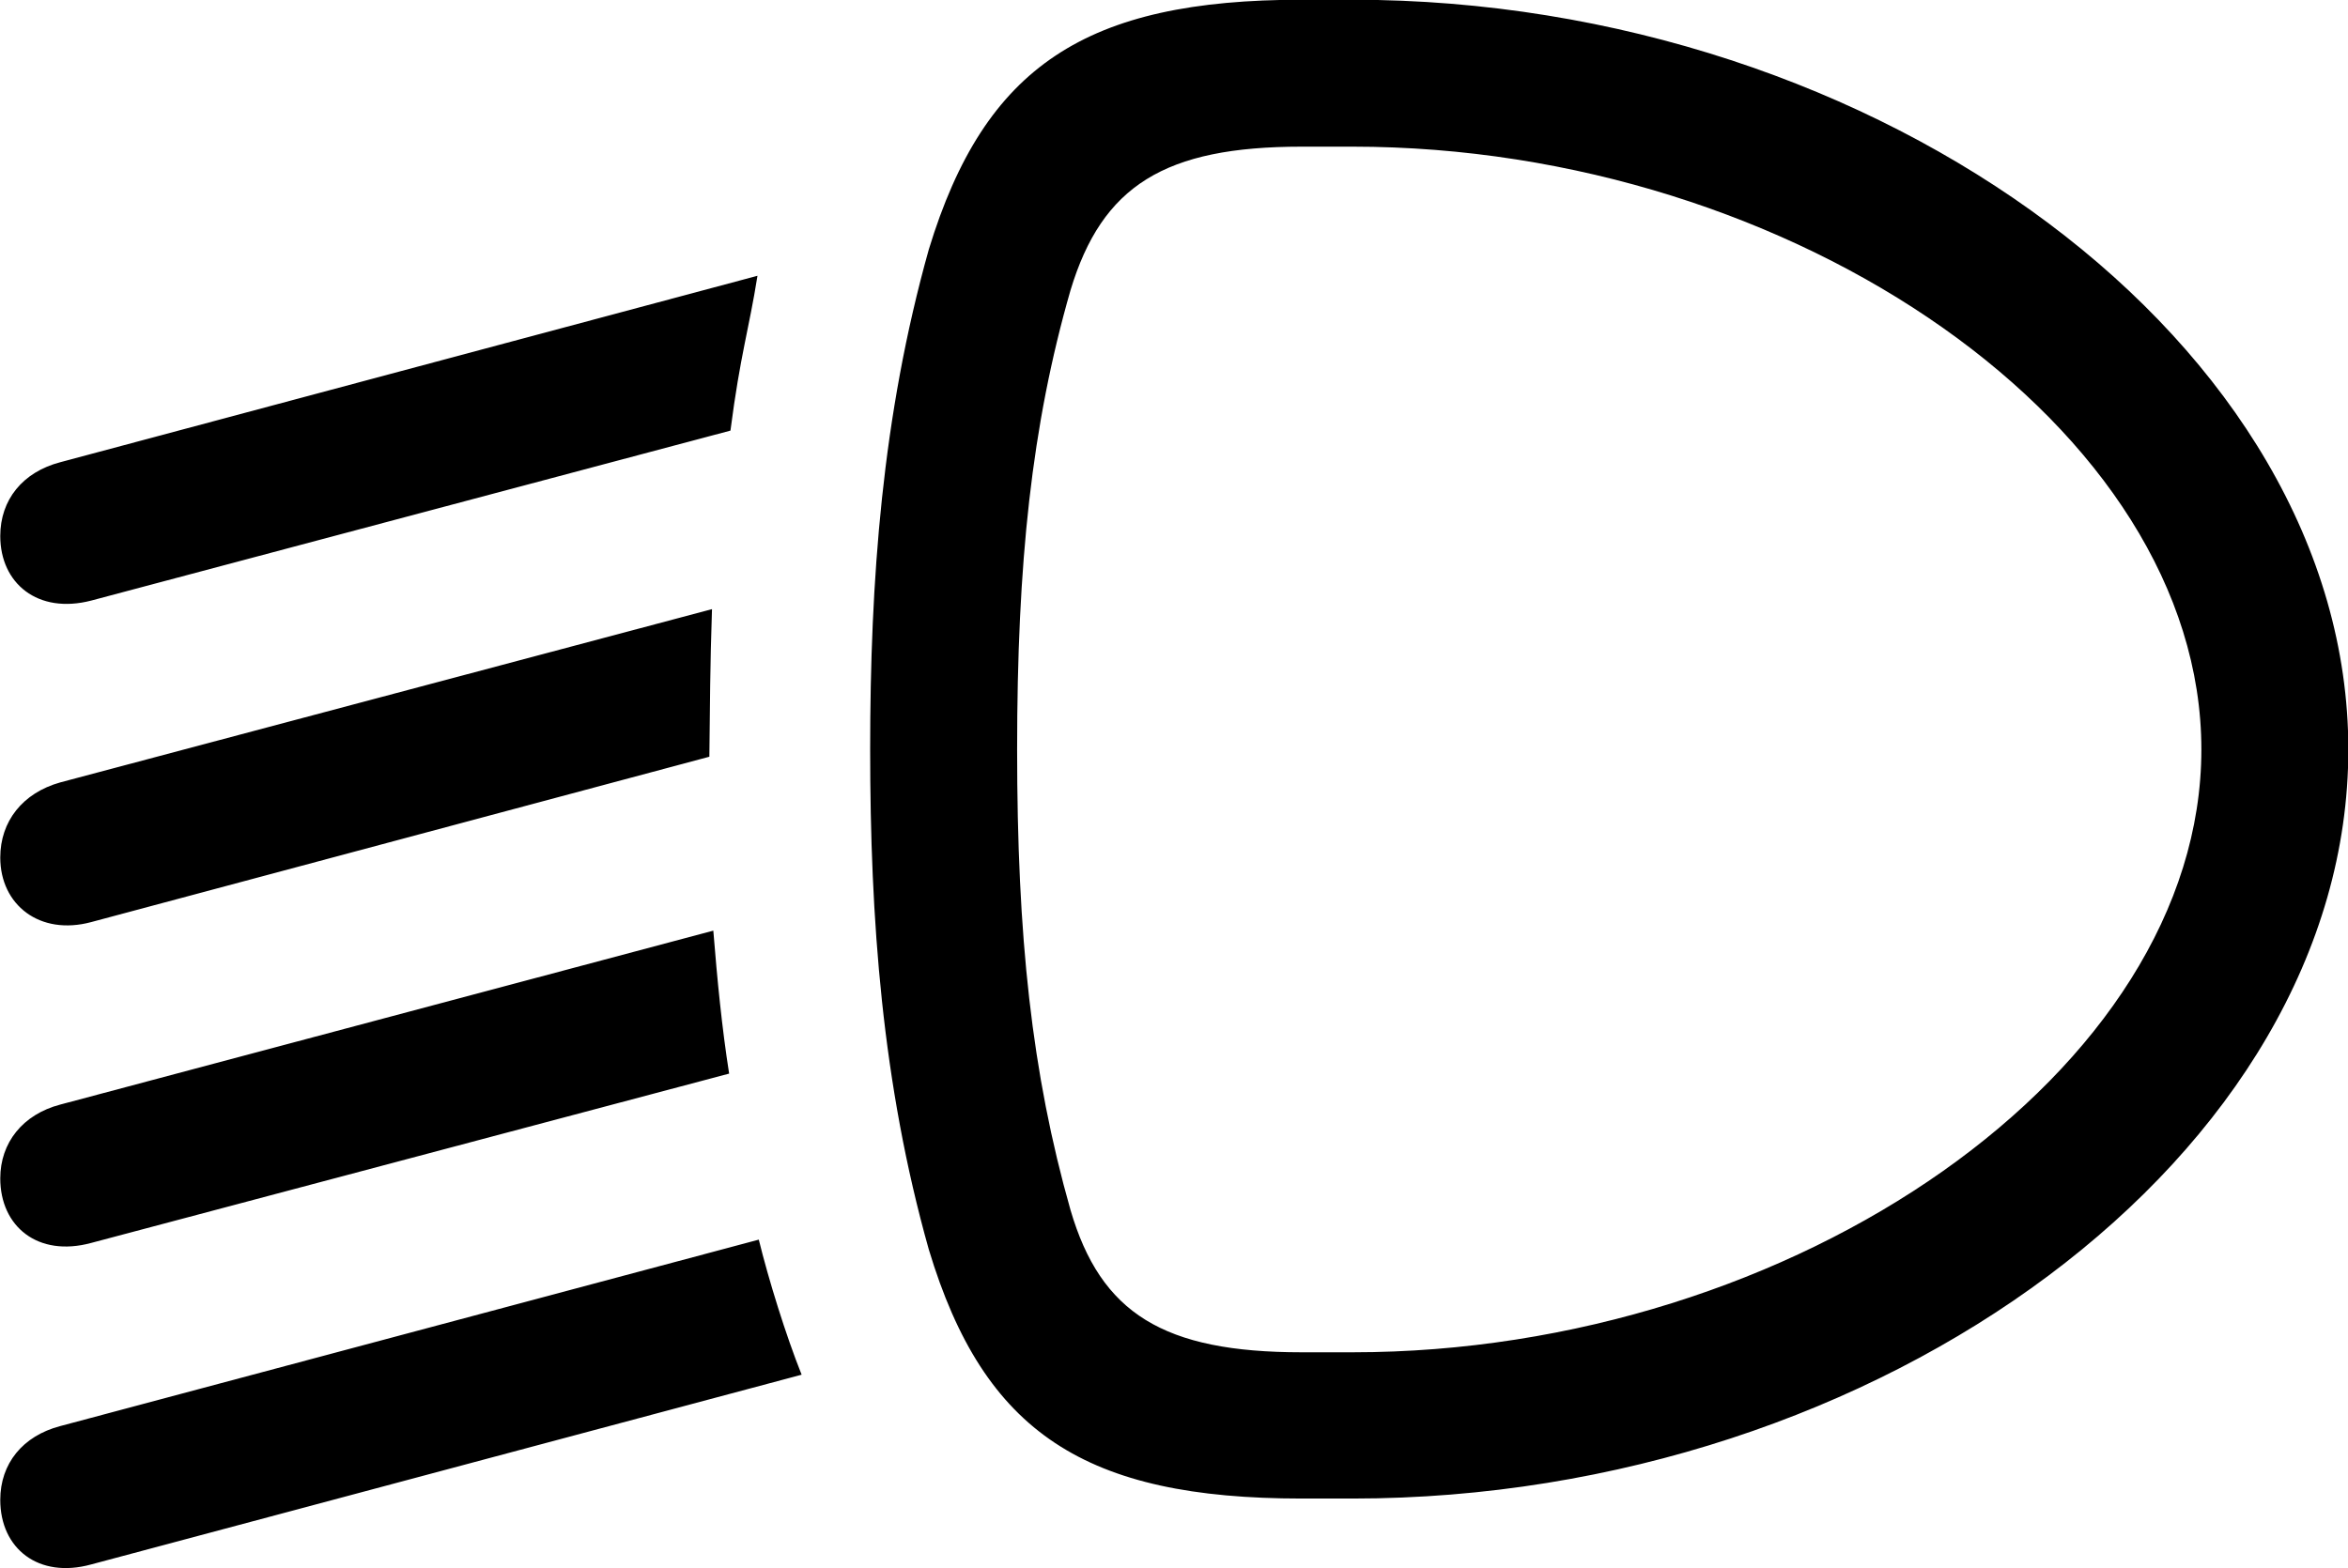 <svg viewBox="0 0 35.629 23.802" xmlns="http://www.w3.org/2000/svg"><path d="M13.204 11.376C13.204 13.946 13.384 16.446 14.094 18.966C14.934 21.756 16.474 22.746 19.754 22.746H20.524C28.534 22.746 35.634 17.516 35.634 11.376C35.634 5.246 28.534 -0.004 20.524 -0.004H19.754C16.484 -0.004 14.944 0.996 14.094 3.786C13.384 6.316 13.204 8.816 13.204 11.376ZM15.434 11.376C15.434 8.546 15.654 6.456 16.244 4.406C16.724 2.816 17.674 2.226 19.754 2.226H20.524C27.234 2.226 33.404 6.506 33.404 11.376C33.404 16.246 27.234 20.526 20.524 20.526H19.754C17.654 20.526 16.704 19.936 16.244 18.366C15.654 16.286 15.434 14.216 15.434 11.376ZM0.914 7.016C0.344 7.166 0.004 7.586 0.004 8.136C0.004 8.856 0.574 9.326 1.384 9.116L11.084 6.536C11.234 5.376 11.364 5.006 11.494 4.186ZM0.914 11.876C0.344 12.036 0.004 12.466 0.004 13.016C0.004 13.736 0.604 14.206 1.384 13.996L10.764 11.486C10.774 10.696 10.774 10.126 10.804 9.246ZM0.914 16.766C0.344 16.916 0.004 17.346 0.004 17.886C0.004 18.616 0.574 19.086 1.384 18.866L11.064 16.296C10.954 15.596 10.884 14.876 10.824 14.126ZM0.914 21.646C0.344 21.796 0.004 22.216 0.004 22.766C0.004 23.506 0.584 23.966 1.384 23.746L12.164 20.866C11.924 20.266 11.664 19.426 11.514 18.816Z" /></svg>